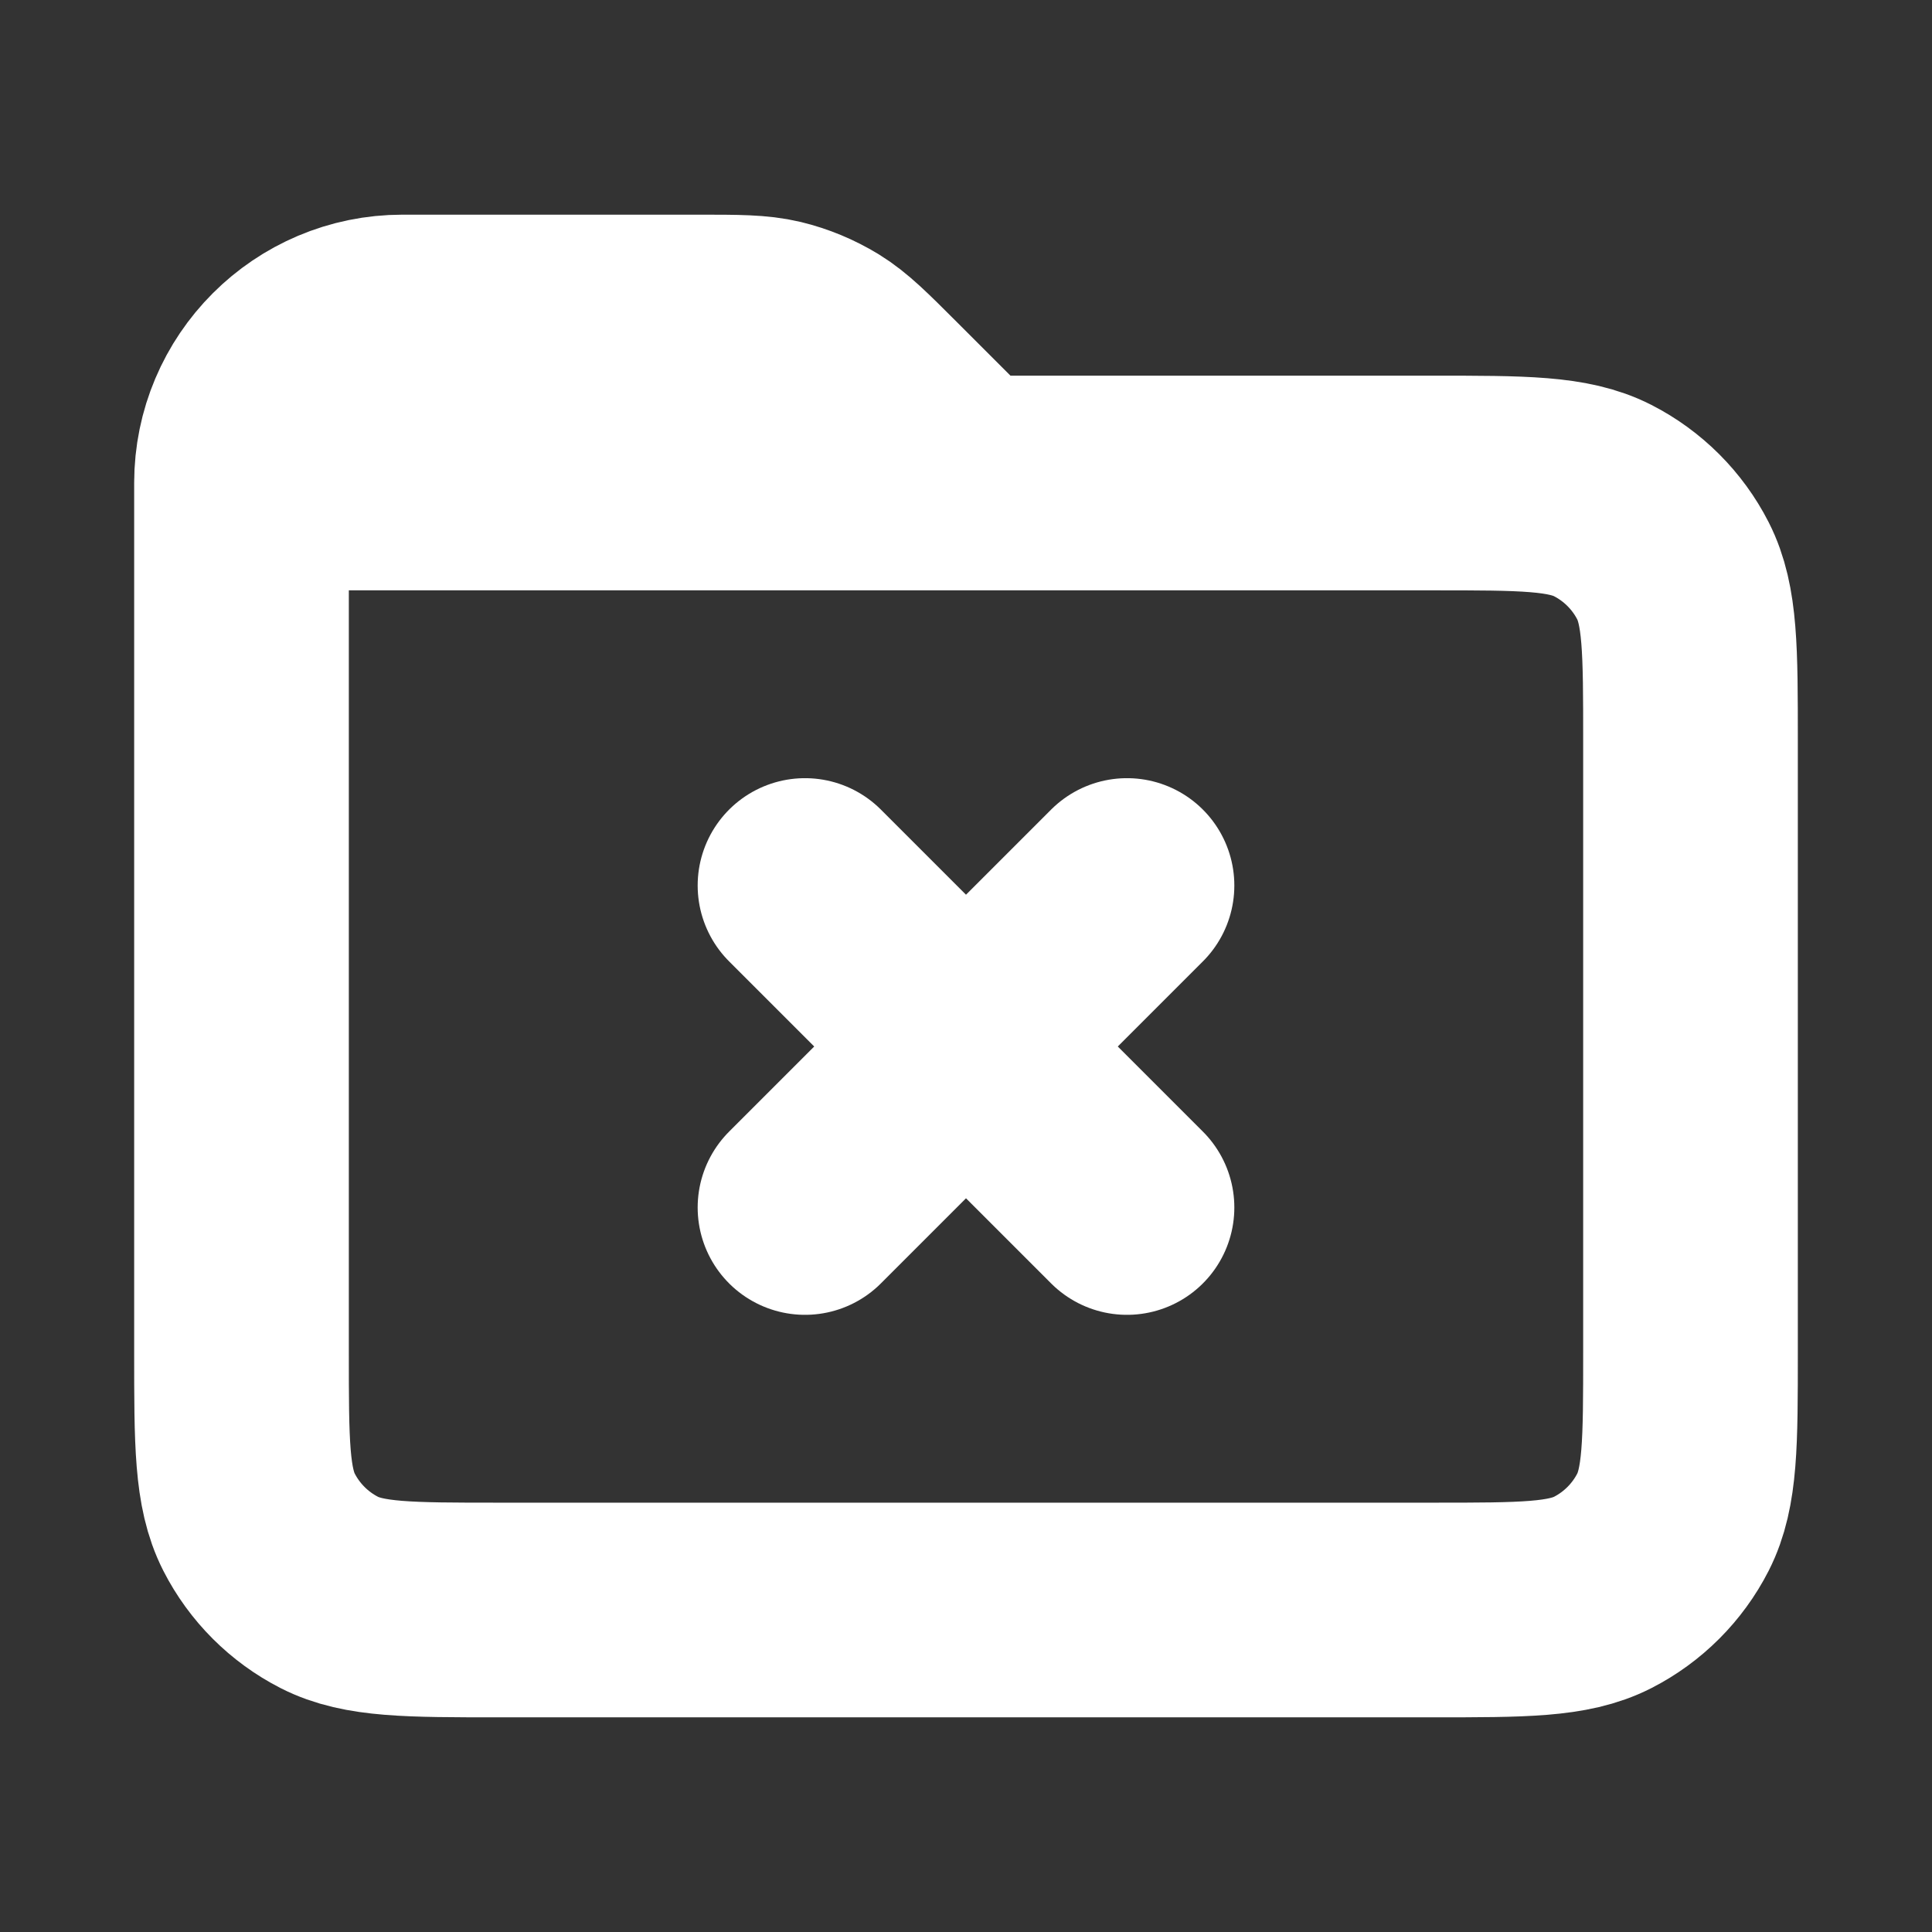 <svg width="18" height="18" viewBox="0 0 18 18" fill="none" xmlns="http://www.w3.org/2000/svg">
<rect x="0" y="0" width="18" height="18" fill="#333333" stroke="none"/>
<path d="M7.5 11.25L9 9.75M9 9.75L10.5 8.25M9 9.75L7.5 8.25M9 9.75L10.5 11.25M2.25 4.5V12.6C2.25 13.44 2.25 13.86 2.413 14.181C2.557 14.463 2.787 14.693 3.069 14.837C3.389 15 3.809 15 4.648 15H13.352C14.191 15 14.61 15 14.931 14.837C15.213 14.693 15.443 14.463 15.587 14.181C15.75 13.86 15.75 13.44 15.75 12.6L15.75 6.9C15.75 6.06 15.75 5.64 15.587 5.319C15.443 5.037 15.213 4.807 14.931 4.663C14.61 4.5 14.19 4.5 13.35 4.5H9M2.25 4.5H9M2.25 4.5C2.25 3.672 2.922 3 3.75 3H6.506C6.873 3 7.057 3 7.229 3.041C7.382 3.078 7.528 3.139 7.663 3.221C7.814 3.314 7.944 3.444 8.203 3.703L9 4.5" stroke="white" stroke-width="2" stroke-linecap="round" stroke-linejoin="round"/>
</svg>
